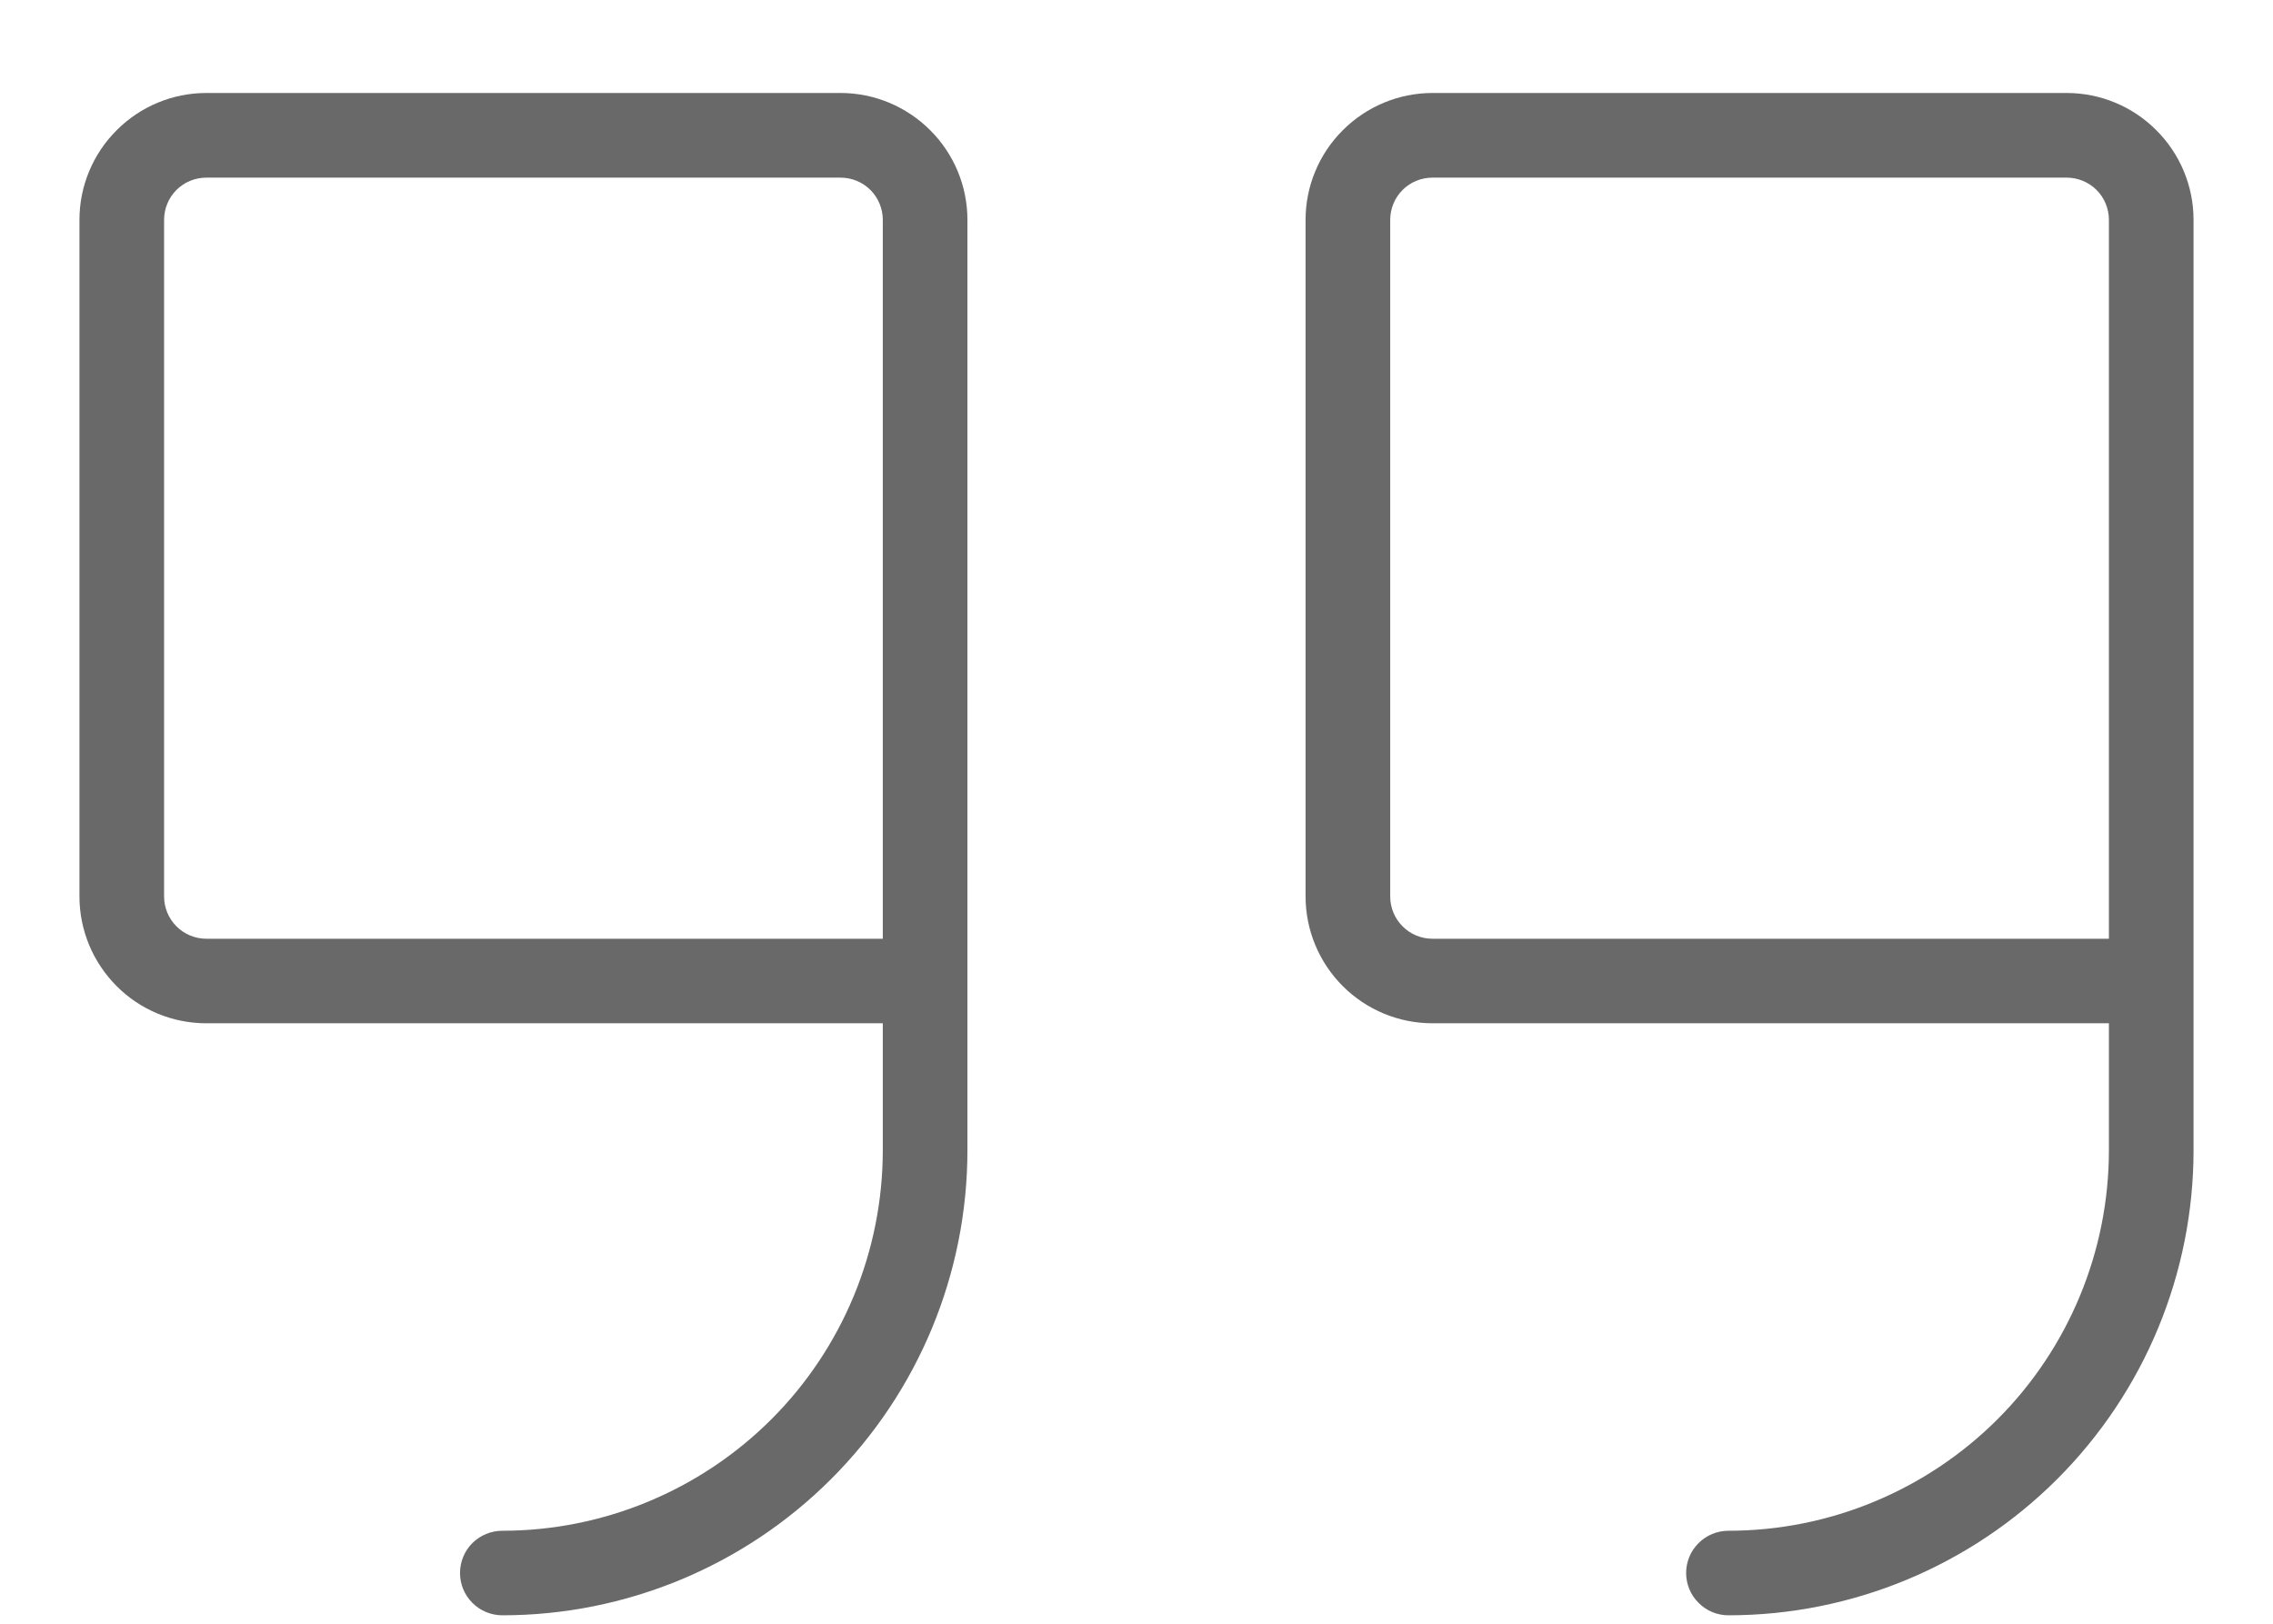 <svg width="21" height="15" viewBox="0 0 21 15" fill="none" xmlns="http://www.w3.org/2000/svg">
<path d="M7.766 0.859H1.906C1.595 0.859 1.297 0.983 1.078 1.203C0.858 1.422 0.734 1.72 0.734 2.031V8.281C0.734 8.592 0.858 8.89 1.078 9.11C1.297 9.33 1.595 9.453 1.906 9.453H8.156V10.625C8.156 11.557 7.786 12.452 7.127 13.111C6.467 13.77 5.573 14.141 4.641 14.141C4.537 14.141 4.438 14.182 4.364 14.255C4.291 14.328 4.25 14.428 4.25 14.531C4.25 14.635 4.291 14.734 4.364 14.807C4.438 14.881 4.537 14.922 4.641 14.922C5.78 14.922 6.873 14.469 7.679 13.663C8.485 12.857 8.938 11.765 8.938 10.625V2.031C8.938 1.72 8.814 1.422 8.594 1.203C8.374 0.983 8.076 0.859 7.766 0.859ZM8.156 8.672H1.906C1.803 8.672 1.703 8.631 1.63 8.557C1.557 8.484 1.516 8.385 1.516 8.281V2.031C1.516 1.928 1.557 1.828 1.63 1.755C1.703 1.682 1.803 1.641 1.906 1.641H7.766C7.869 1.641 7.969 1.682 8.042 1.755C8.115 1.828 8.156 1.928 8.156 2.031V8.672ZM19.094 0.859H13.234C12.924 0.859 12.626 0.983 12.406 1.203C12.186 1.422 12.062 1.72 12.062 2.031V8.281C12.062 8.592 12.186 8.89 12.406 9.11C12.626 9.33 12.924 9.453 13.234 9.453H19.484V10.625C19.484 11.557 19.114 12.452 18.455 13.111C17.795 13.77 16.901 14.141 15.969 14.141C15.865 14.141 15.766 14.182 15.693 14.255C15.619 14.328 15.578 14.428 15.578 14.531C15.578 14.635 15.619 14.734 15.693 14.807C15.766 14.881 15.865 14.922 15.969 14.922C17.108 14.922 18.201 14.469 19.007 13.663C19.813 12.857 20.266 11.765 20.266 10.625V2.031C20.266 1.72 20.142 1.422 19.922 1.203C19.703 0.983 19.405 0.859 19.094 0.859ZM19.484 8.672H13.234C13.131 8.672 13.031 8.631 12.958 8.557C12.885 8.484 12.844 8.385 12.844 8.281V2.031C12.844 1.928 12.885 1.828 12.958 1.755C13.031 1.682 13.131 1.641 13.234 1.641H19.094C19.197 1.641 19.297 1.682 19.37 1.755C19.443 1.828 19.484 1.928 19.484 2.031V8.672Z" fill="#696969"/>
</svg>
